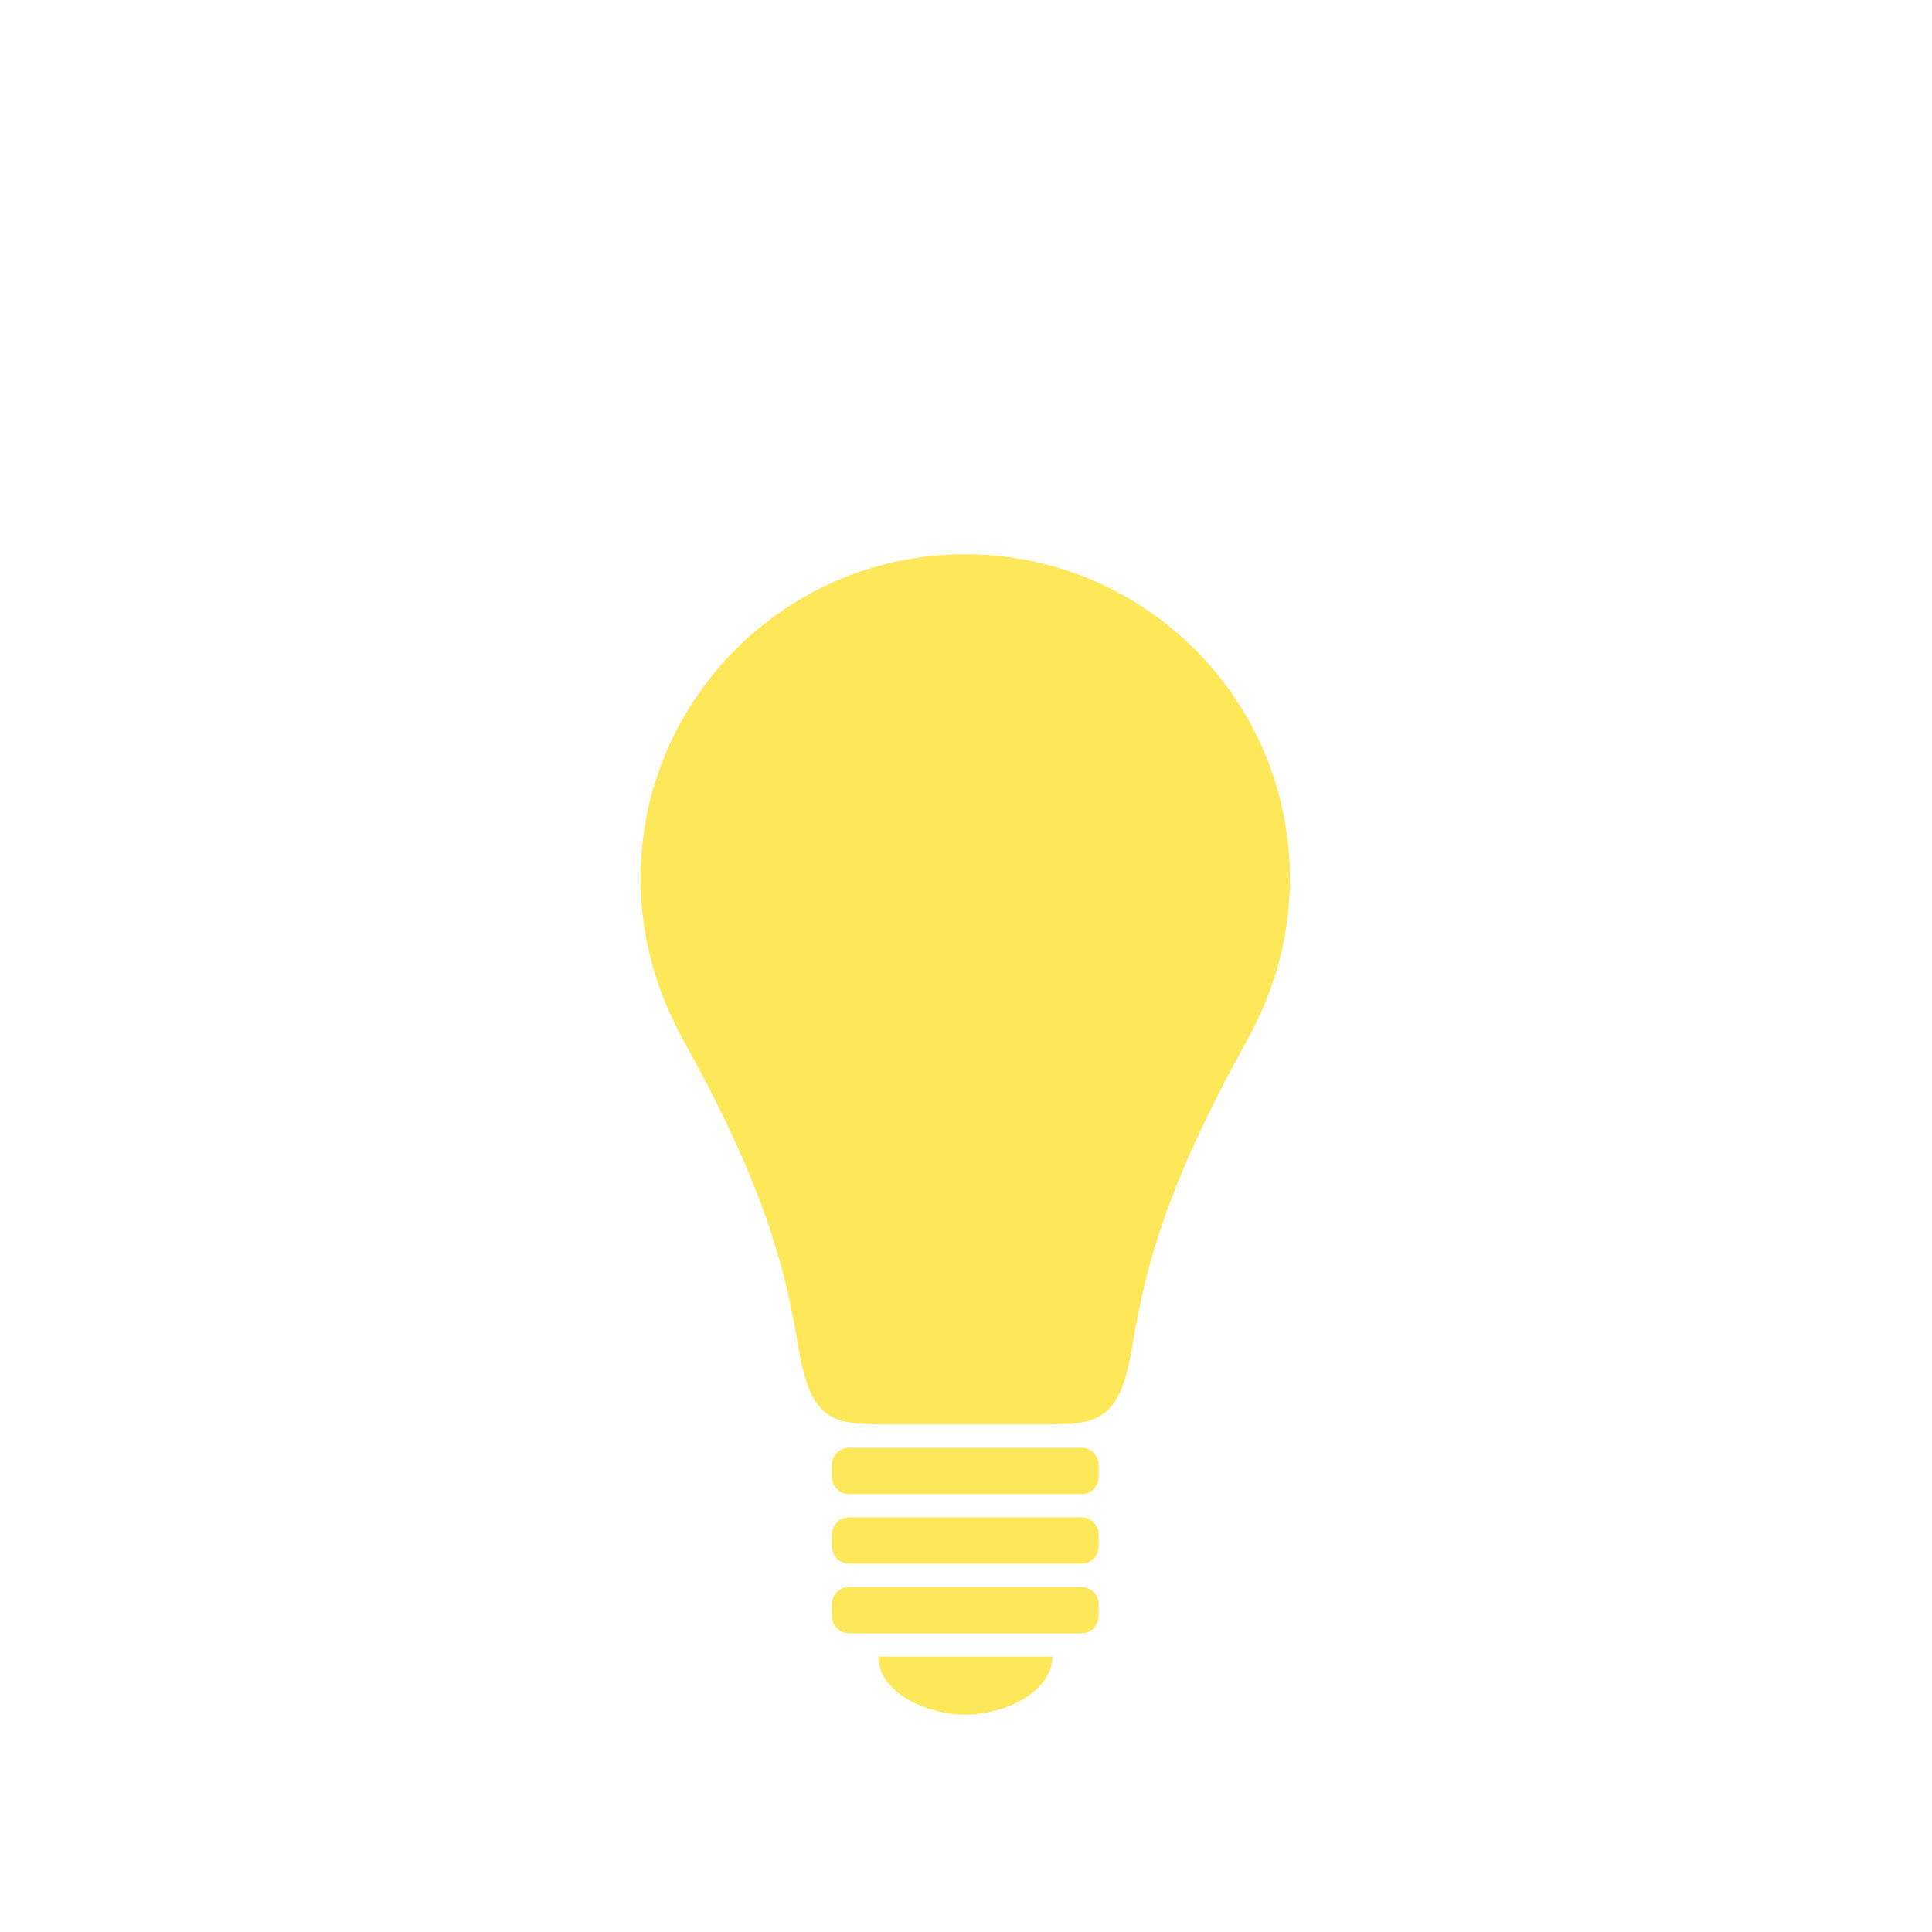 <svg id="e8bidr8f2t061" xmlns="http://www.w3.org/2000/svg" xmlns:xlink="http://www.w3.org/1999/xlink"
 viewBox="0 0 100 100" shape-rendering="geometricPrecision" text-rendering="geometricPrecision">
 <g id="e8bidr8f2t062"><path id="e8bidr8f2t063" d="M49.958,28.688C40.68,28.688,33.154,36.213,33.154,45.498C33.154,48.554,34.011,
 51.396,35.394,53.889C39.52,61.327,40.615,65.502,41.29,69.543C41.854,72.93,42.634,73.717,45.192,73.717C46.283,
 73.717,48.061,73.717,49.958,73.717C51.859,73.717,53.641,73.717,54.725,73.717C57.288,73.717,58.069,72.93,58.632,
 69.543C59.309,65.5,60.403,61.324,64.528,53.889C65.916,51.397,66.768,48.555,66.768,45.498C66.771,36.212,59.245,
 28.688,49.958,28.688Z" fill="rgb(255,231,90)" stroke="none" stroke-width="1"/>
 <path id="e8bidr8f2t064" d="M55.971,74.934L43.958,74.934C43.458,
 74.934,43.055,75.336,43.055,75.834L43.055,76.436C43.055,76.932,43.458,77.336,43.958,77.336L55.971,77.336C56.464,77.336,
 56.868,76.932,56.868,76.436L56.868,75.834C56.87,75.336,56.464,74.934,55.971,74.934Z" fill="rgb(255,231,90)" stroke="none" stroke-width="1"/>
 <path id="e8bidr8f2t065" d="M55.971,78.537L43.958,78.537C43.458,78.537,43.055,78.937,43.055,79.437L43.055,80.039C43.055,80.535,43.458,
 80.937,43.958,80.937L55.971,80.937C56.464,80.937,56.868,80.535,56.868,80.039L56.868,79.437C56.87,78.938,56.464,78.537,55.971,78.537Z" 
 fill="rgb(255,231,90)" stroke="none" stroke-width="1"/>
 <path id="e8bidr8f2t066" d="M55.971,82.141L43.958,82.141C43.458,82.141,43.055,82.543,43.055,83.041L43.055,
 83.643C43.055,84.141,43.458,84.543,43.958,84.543L55.971,84.543C56.464,84.543,56.868,84.141,56.868,83.643L56.868,83.041C56.87,82.543,
 56.464,82.141,55.971,82.141Z" fill="rgb(255,231,90)" stroke="none" stroke-width="1"/>
 <path id="e8bidr8f2t067" d="M45.458,85.744L54.471,85.744C54.471,87.545,
 52.065,88.746,49.958,88.746C47.861,88.746,45.458,87.545,45.458,85.744Z" fill="rgb(255,231,90)" stroke="none" stroke-width="1"/>
 <path id="light_path_10" d="M69.264,16.854C70.796,14.171,66.659,11.762,65.114,14.44C64.305,15.839,58.452,25.981,58.452,
 25.981L62.614,28.383C62.614,28.383,67.813,19.366,69.26,16.865C69.263,16.864,69.263,16.862,69.263,16.862L69.264,
 16.854L69.264,16.854Z" transform="matrix(0.5 0.866 -0.866 0.5 62.81 -21.446)"
 opacity="0" fill="rgb(255,231,90)" stroke="none" stroke-width="1"/>
 <path id="light_path_8" d="M69.264,16.854C70.796,14.171,66.659,11.762,65.114,14.44C64.305,
 15.839,58.452,25.981,58.452,25.981L62.614,28.383C62.614,28.383,67.813,19.366,69.26,16.865C69.263,16.864,69.263,
 16.862,69.263,16.862L69.264,16.854L69.264,16.854Z" opacity="0" fill="rgb(255,231,90)" stroke="none" stroke-width="1"/>
 <path id="light_path_7" d="M78.633,26.247L78.633,26.247L78.63,26.25C78.622,26.251,78.622,26.251,78.622,26.251C76.51,
 27.472,67.456,32.7,67.456,32.7L69.853,36.86C69.853,36.86,78.929,31.621,81.041,30.402C83.727,28.854,81.316,
 24.713,78.633,26.247Z" transform="matrix(0.5 0.866 -0.866 0.5 63.549 -20.173)" 
 opacity="0" fill="rgb(255,231,90)" stroke="none" stroke-width="1"/>
 <path id="light_path_6" d="M78.633,26.247L78.633,26.247L78.63,
 26.25C78.622,26.251,78.622,26.251,78.622,26.251C76.51,27.472,67.456,32.7,67.456,32.7L69.853,36.86C69.853,
 36.86,78.929,31.621,81.041,30.402C83.727,28.854,81.316,24.713,78.633,26.247Z" opacity="0" fill="rgb(255,231,90)"
 stroke="none" stroke-width="1"/>
 <path id="light_path_5" d="M52.452,11.071C52.452,11.8,52.452,23.883,52.452,23.883L47.646,
 23.883C47.646,23.883,47.646,11.799,47.646,11.071C47.646,7.973,52.452,7.973,52.452,11.071Z" opacity="0" 
 fill="rgb(255,231,90)" stroke="none" stroke-width="1"/>
 <path id="light_path_4" d="M30.737,16.854C29.205,14.171,33.343,11.762,
 34.889,14.44C35.697,15.839,41.55,25.981,41.55,25.981L37.392,28.383C37.392,28.383,32.184,19.366,30.74,16.865C30.74,
 16.864,30.74,16.862,30.74,16.862L30.737,16.854L30.737,16.854Z"
 transform="matrix(0.5 -0.866 0.866 0.5 -12.351 65.158)" 
 opacity="0" fill="rgb(255,231,90)" stroke="none" stroke-width="1"/>
 <path id="light_path_3" d="M30.737,16.854C29.205,14.171,33.343,11.762,34.889,
 14.44C35.697,15.839,41.55,25.981,41.55,25.981L37.392,28.383C37.392,28.383,32.184,19.366,30.74,16.865C30.74,
 16.864,30.74,16.862,30.74,16.862L30.737,16.854L30.737,16.854Z" opacity="0" fill="rgb(255,231,90)" stroke="none" stroke-width="1"/>
 <path id="light_path_2" d="M21.371,26.247L21.371,26.247L21.371,26.25C21.378,26.251,21.378,26.251,21.378,26.251C23.494,27.472,
 32.545,32.7,32.545,32.7L30.143,36.86C30.143,36.86,21.067,31.621,18.956,30.402C16.273,28.854,18.683,24.713,21.371,
 26.247Z" transform="matrix(0.5 -0.866 0.866 0.5 -12.941 66.428)" opacity="0" 
 fill="rgb(255,231,90)" stroke="none" stroke-width="1"/>
 <path id="light_path_1" class="light_path_1" d="M21.371,26.247L21.371,26.247L21.371,26.25C21.378,26.251,
 21.378,26.251,21.378,26.251C23.494,27.472,32.545,32.7,32.545,32.7L30.143,36.86C30.143,36.86,21.067,31.621,18.956,
 30.402C16.273,28.854,18.683,24.713,21.371,26.247Z" transform="matrix(1 0 0 1 0.609 0)" opacity="0" fill="rgb(255,231,90)"
 stroke="none" stroke-width="1"/></g>
 </svg>